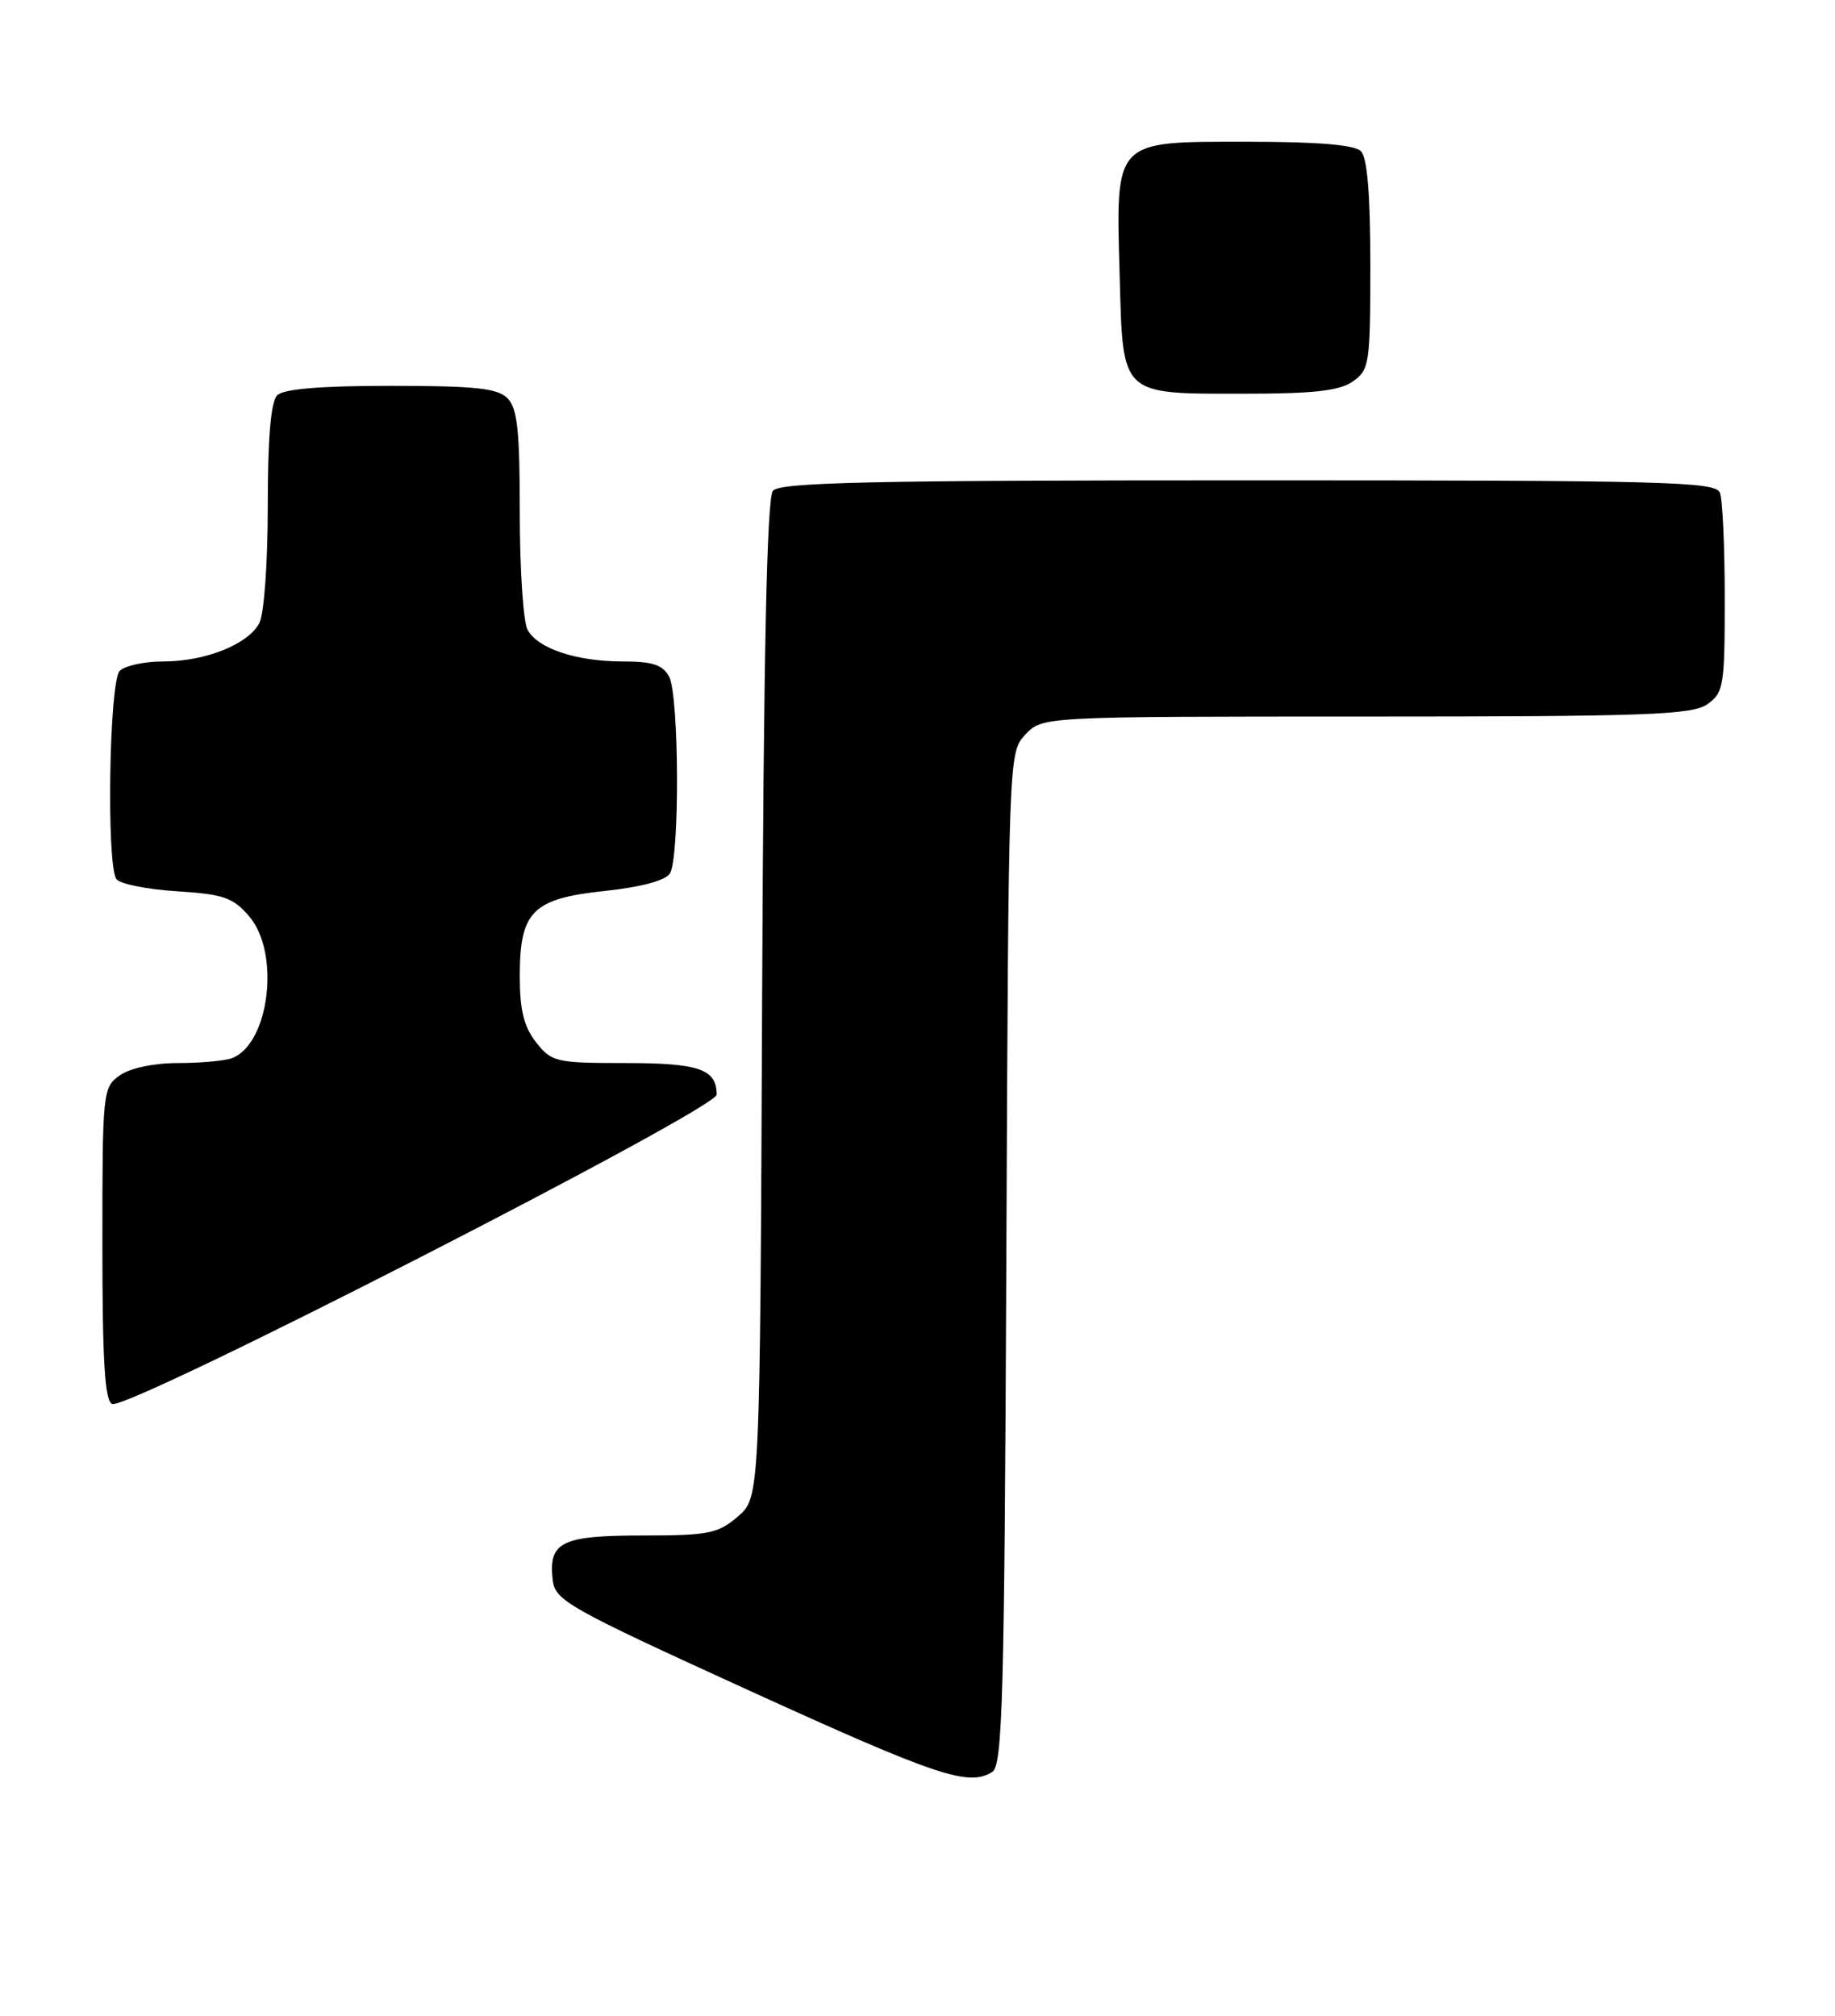 <?xml version="1.0" encoding="UTF-8" standalone="no"?>
<!DOCTYPE svg PUBLIC "-//W3C//DTD SVG 1.1//EN" "http://www.w3.org/Graphics/SVG/1.1/DTD/svg11.dtd" >
<svg xmlns="http://www.w3.org/2000/svg" xmlns:xlink="http://www.w3.org/1999/xlink" version="1.1" viewBox="0 0 233 256">
 <g >
 <path fill="currentColor"
d=" M 126.00 225.02 C 127.30 224.20 127.54 215.64 127.78 159.82 C 128.06 95.68 128.06 95.56 130.20 93.28 C 132.35 91.00 132.35 91.00 173.45 91.00 C 209.03 91.00 214.85 90.79 216.78 89.44 C 218.86 87.98 219.00 87.15 219.00 76.03 C 219.00 69.50 218.73 63.45 218.39 62.58 C 217.85 61.16 211.64 61.00 158.52 61.00 C 110.51 61.00 99.04 61.25 98.14 62.33 C 97.38 63.25 96.96 82.73 96.77 126.91 C 96.50 190.17 96.50 190.17 93.69 192.59 C 91.16 194.76 89.98 195.00 81.57 195.00 C 71.27 195.00 69.62 195.82 70.18 200.66 C 70.48 203.26 72.13 204.19 95.00 214.63 C 119.06 225.60 123.00 226.92 126.00 225.02 Z  M 91.00 139.01 C 91.00 135.77 88.75 135.00 79.37 135.00 C 70.60 135.00 70.04 134.87 68.07 132.37 C 66.52 130.39 66.00 128.28 66.00 123.98 C 66.00 115.72 67.60 114.12 76.83 113.14 C 81.39 112.66 84.50 111.82 85.06 110.93 C 86.32 108.95 86.24 88.31 84.96 85.93 C 84.16 84.43 82.85 84.00 79.11 84.00 C 73.16 84.00 68.27 82.37 66.98 79.96 C 66.44 78.95 66.00 72.28 66.00 65.14 C 66.00 54.66 65.70 51.84 64.43 50.57 C 63.16 49.30 60.32 49.00 49.63 49.00 C 40.67 49.00 36.01 49.39 35.20 50.20 C 34.39 51.01 34.00 55.59 34.00 64.27 C 34.00 71.57 33.53 78.00 32.92 79.15 C 31.48 81.84 26.06 84.00 20.73 84.00 C 18.35 84.00 15.86 84.54 15.20 85.20 C 13.87 86.53 13.49 109.67 14.77 111.63 C 15.17 112.24 18.60 112.94 22.38 113.18 C 28.38 113.56 29.58 113.97 31.63 116.36 C 35.62 120.99 34.22 132.55 29.46 134.38 C 28.56 134.72 25.50 135.00 22.64 135.00 C 19.56 135.00 16.54 135.63 15.22 136.56 C 13.05 138.08 13.00 138.58 13.00 157.97 C 13.00 172.94 13.31 177.95 14.25 178.30 C 16.34 179.09 91.00 140.86 91.00 139.01 Z  M 171.78 48.44 C 173.88 46.97 174.00 46.19 174.00 33.64 C 174.00 24.68 173.61 20.01 172.80 19.20 C 171.99 18.39 167.32 18.00 158.32 18.00 C 141.33 18.00 141.68 17.63 142.17 35.04 C 142.59 50.37 142.19 50.00 157.97 50.00 C 166.84 50.00 170.08 49.63 171.78 48.44 Z "/>
</g>
</svg>